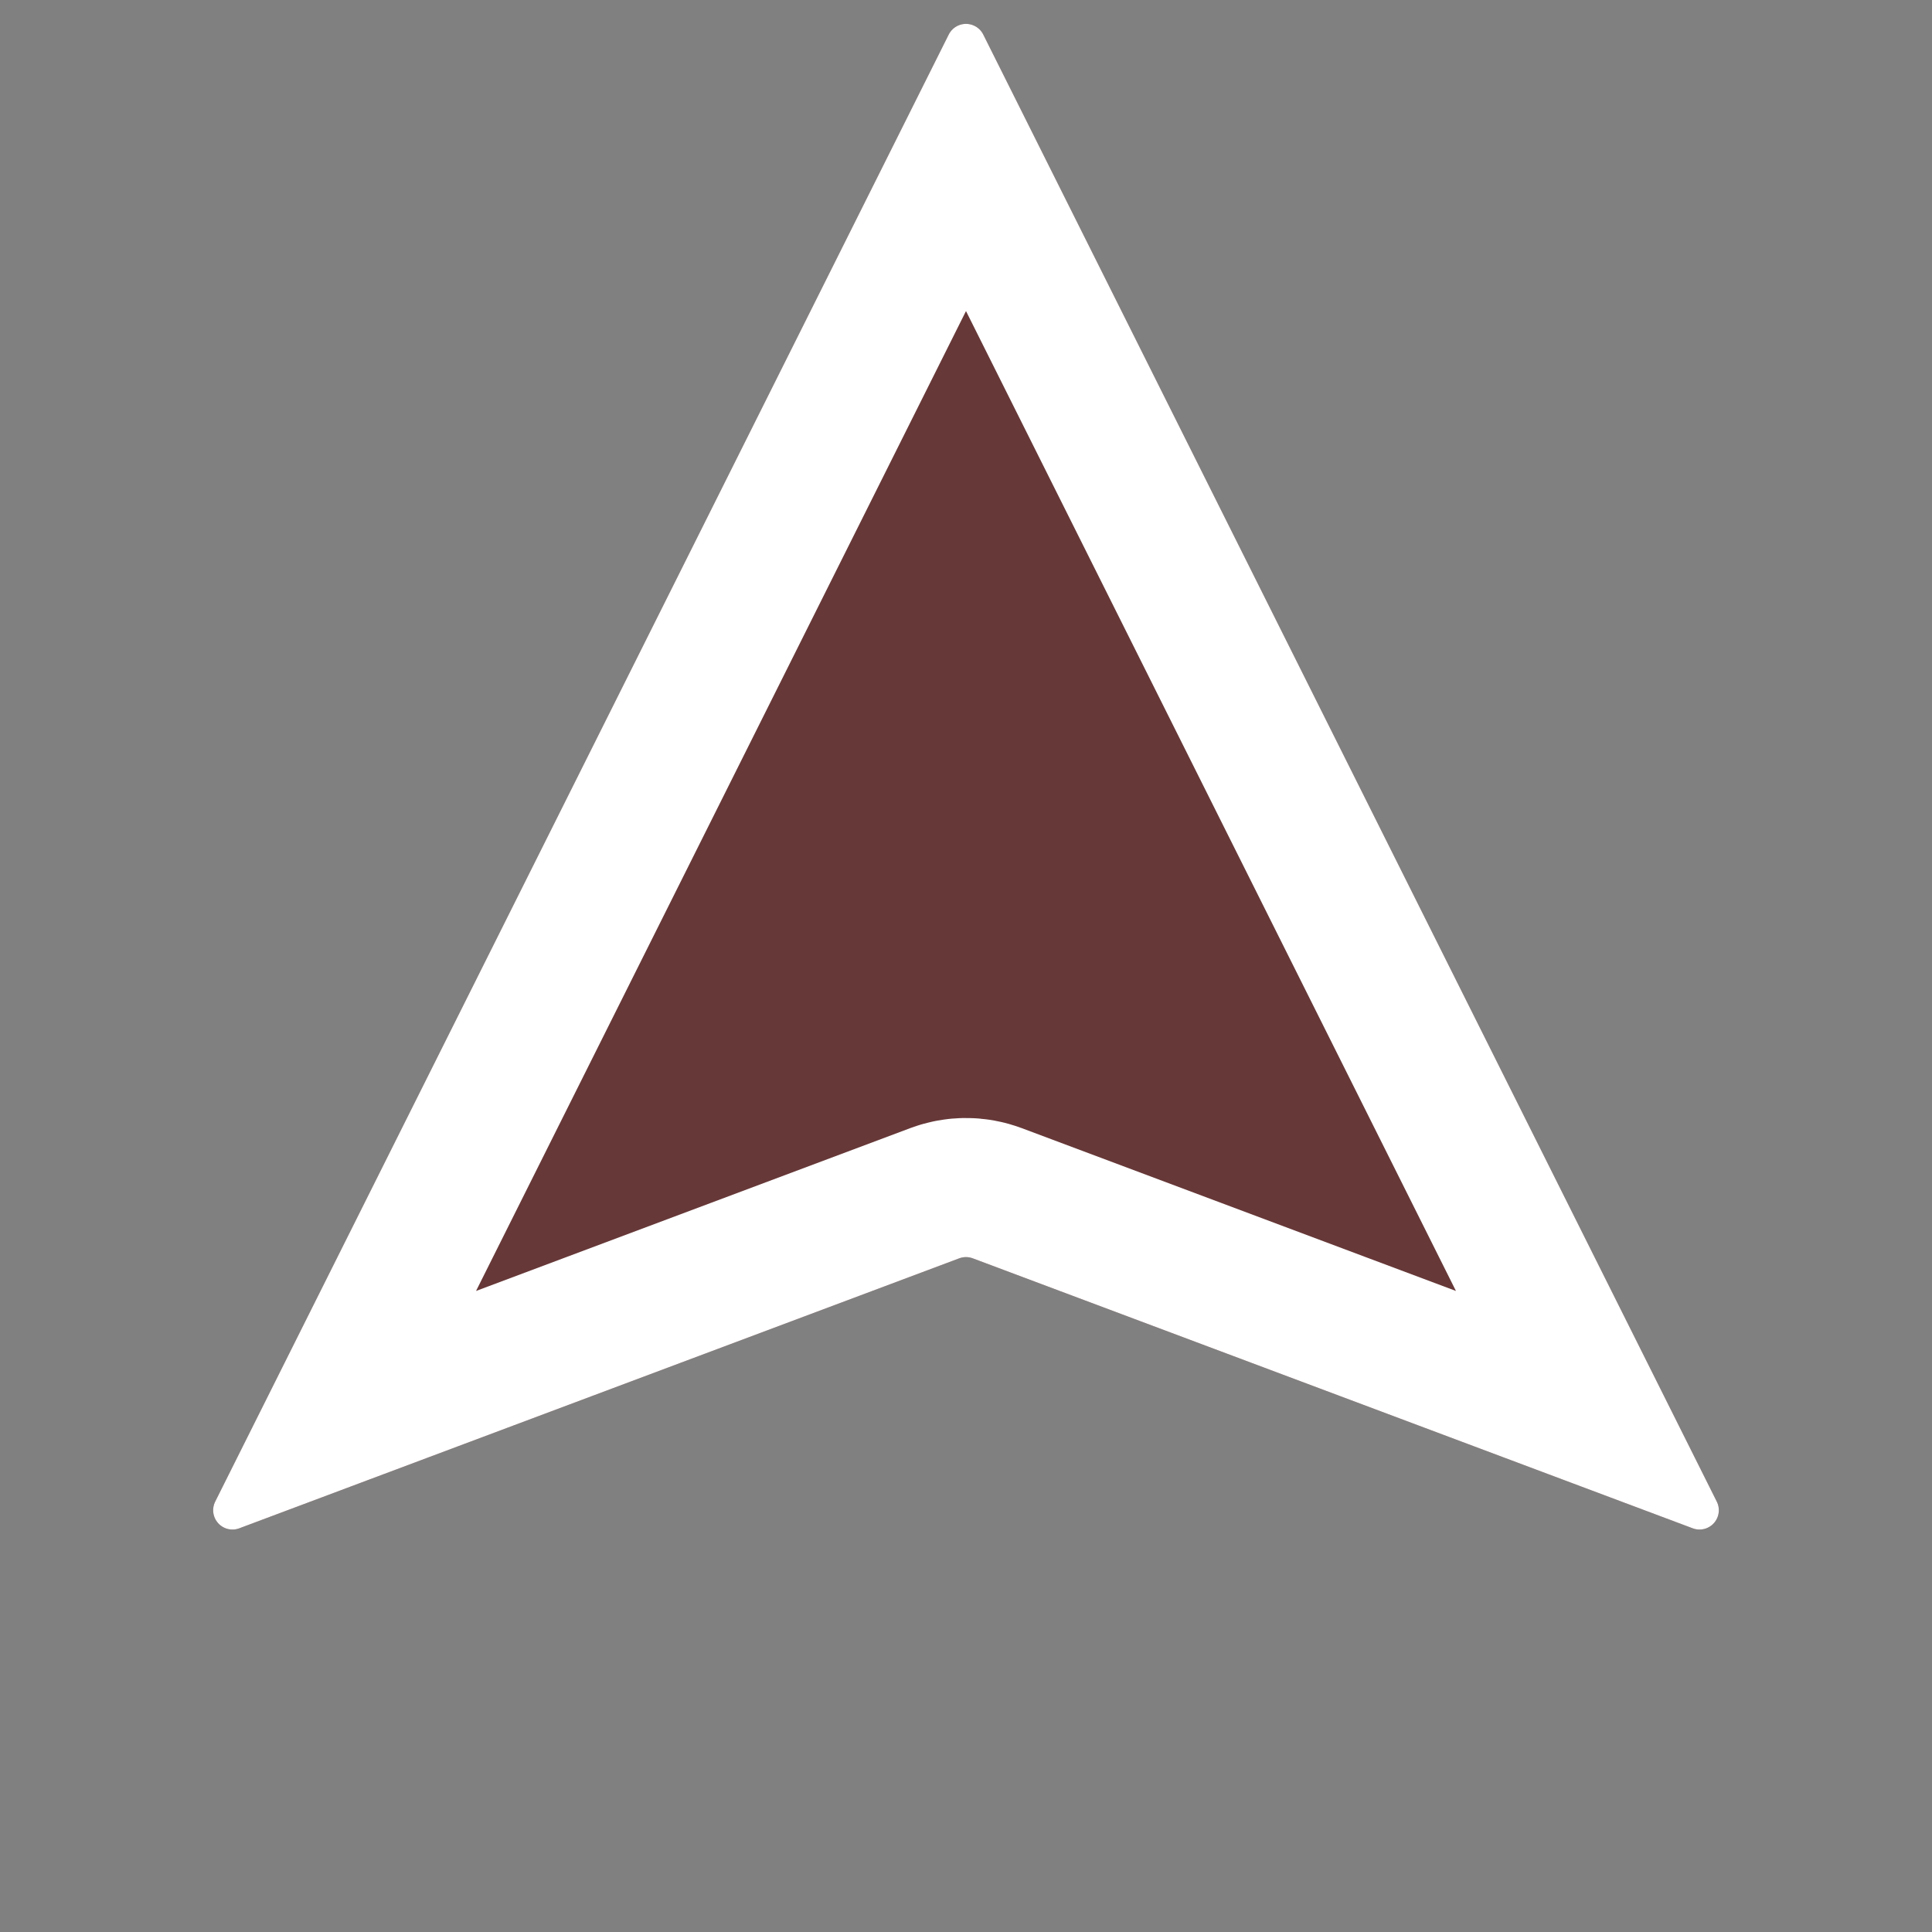 <?xml version="1.0" encoding="utf-8"?>
<svg width="500px" height="500px" viewBox="0 0 500 500" version="1.1" xmlns:xlink="http://www.w3.org/1999/xlink" xmlns="http://www.w3.org/2000/svg">
  <rect x="0" y="0" width="500" height="500" fill="#808080" stroke="none"/>
  <defs>
    <path d="M254.469 8.943L444.303 388.61Q444.387 388.777 444.458 388.95Q444.529 389.123 444.587 389.301Q444.644 389.479 444.689 389.661Q444.733 389.843 444.764 390.027Q444.794 390.212 444.811 390.398Q444.828 390.584 444.831 390.771Q444.833 390.958 444.822 391.145Q444.811 391.332 444.786 391.517Q444.761 391.702 444.722 391.885Q444.683 392.068 444.631 392.248Q444.578 392.427 444.512 392.602Q444.447 392.777 444.368 392.947Q444.289 393.117 444.198 393.28Q444.107 393.443 444.004 393.599Q443.901 393.756 443.787 393.903Q443.672 394.051 443.547 394.19Q443.422 394.329 443.287 394.459Q443.152 394.588 443.007 394.707Q442.863 394.826 442.71 394.933Q442.557 395.041 442.397 395.137Q442.236 395.233 442.069 395.316Q441.902 395.4 441.729 395.471Q441.555 395.542 441.378 395.6Q441.2 395.658 441.018 395.702Q440.836 395.746 440.652 395.777Q440.467 395.808 440.281 395.824Q440.095 395.841 439.908 395.844Q439.721 395.847 439.534 395.836Q439.348 395.825 439.162 395.8Q438.977 395.775 438.794 395.736Q438.611 395.697 438.431 395.644Q438.252 395.592 438.077 395.526L251.753 325.655Q251.332 325.497 250.89 325.417Q250.447 325.337 249.998 325.337Q249.548 325.337 249.106 325.417Q248.663 325.497 248.242 325.655L61.92 395.526Q61.745 395.592 61.565 395.645Q61.385 395.697 61.203 395.736Q61.02 395.775 60.834 395.8Q60.649 395.825 60.462 395.836Q60.276 395.847 60.089 395.844Q59.901 395.841 59.715 395.825Q59.529 395.808 59.344 395.777Q59.16 395.746 58.978 395.702Q58.797 395.658 58.619 395.6Q58.441 395.542 58.268 395.471Q58.095 395.4 57.928 395.316Q57.76 395.233 57.6 395.137Q57.439 395.041 57.286 394.933Q57.133 394.826 56.989 394.707Q56.845 394.588 56.709 394.459Q56.574 394.329 56.449 394.19Q56.324 394.051 56.21 393.903Q56.095 393.756 55.992 393.599Q55.889 393.443 55.798 393.28Q55.707 393.117 55.628 392.947Q55.55 392.777 55.484 392.602Q55.418 392.427 55.366 392.248Q55.313 392.068 55.275 391.885Q55.236 391.702 55.211 391.517Q55.185 391.332 55.174 391.145Q55.163 390.958 55.166 390.771Q55.169 390.584 55.185 390.398Q55.202 390.212 55.233 390.027Q55.264 389.843 55.308 389.661Q55.352 389.479 55.41 389.301Q55.468 389.123 55.539 388.95Q55.609 388.777 55.693 388.61L245.527 8.943Q245.604 8.788 245.692 8.639Q245.78 8.49 245.878 8.347Q245.976 8.204 246.084 8.069Q246.191 7.933 246.308 7.806Q246.425 7.678 246.55 7.559Q246.675 7.439 246.808 7.329Q246.942 7.219 247.082 7.118Q247.223 7.017 247.37 6.926Q247.517 6.835 247.67 6.754Q247.823 6.674 247.982 6.604Q248.14 6.534 248.303 6.475Q248.466 6.417 248.632 6.369Q248.798 6.322 248.968 6.286Q249.137 6.251 249.308 6.227Q249.48 6.203 249.652 6.191Q249.825 6.179 249.998 6.179Q250.171 6.179 250.344 6.191Q250.516 6.203 250.688 6.227Q250.859 6.251 251.028 6.286Q251.198 6.322 251.364 6.369Q251.531 6.417 251.693 6.475Q251.856 6.534 252.014 6.604Q252.173 6.674 252.326 6.754Q252.479 6.835 252.626 6.926Q252.773 7.017 252.914 7.118Q253.054 7.219 253.188 7.329Q253.321 7.439 253.446 7.559Q253.571 7.678 253.688 7.806Q253.805 7.933 253.913 8.069Q254.02 8.204 254.118 8.347Q254.216 8.49 254.304 8.639Q254.392 8.788 254.469 8.943L254.469 8.943Z" id="path_1" />
    <rect width="500" height="500" id="artboard_1" />
    <clipPath id="clip_1">
      <use xlink:href="#artboard_1" clip-rule="evenodd" />
    </clipPath>
    <clipPath id="clip_2">
      <use xlink:href="#path_1" />
    </clipPath>
  </defs>
  <g id="Player" clip-path="url(#clip_1)">
    <g id="Triangle" artboard="2c0e07ff-3ee7-4f76-a66b-d4682827f5c2">
      <use stroke="none" fill="#673838" xlink:href="#path_1" fill-rule="evenodd" />
      <g clip-path="url(#clip_2)">
        <use xlink:href="#path_1" fill="none" stroke="#FFFFFF" stroke-width="72" stroke-linecap="round" stroke-linejoin="round" />
      </g>
    </g>
  </g>
</svg>